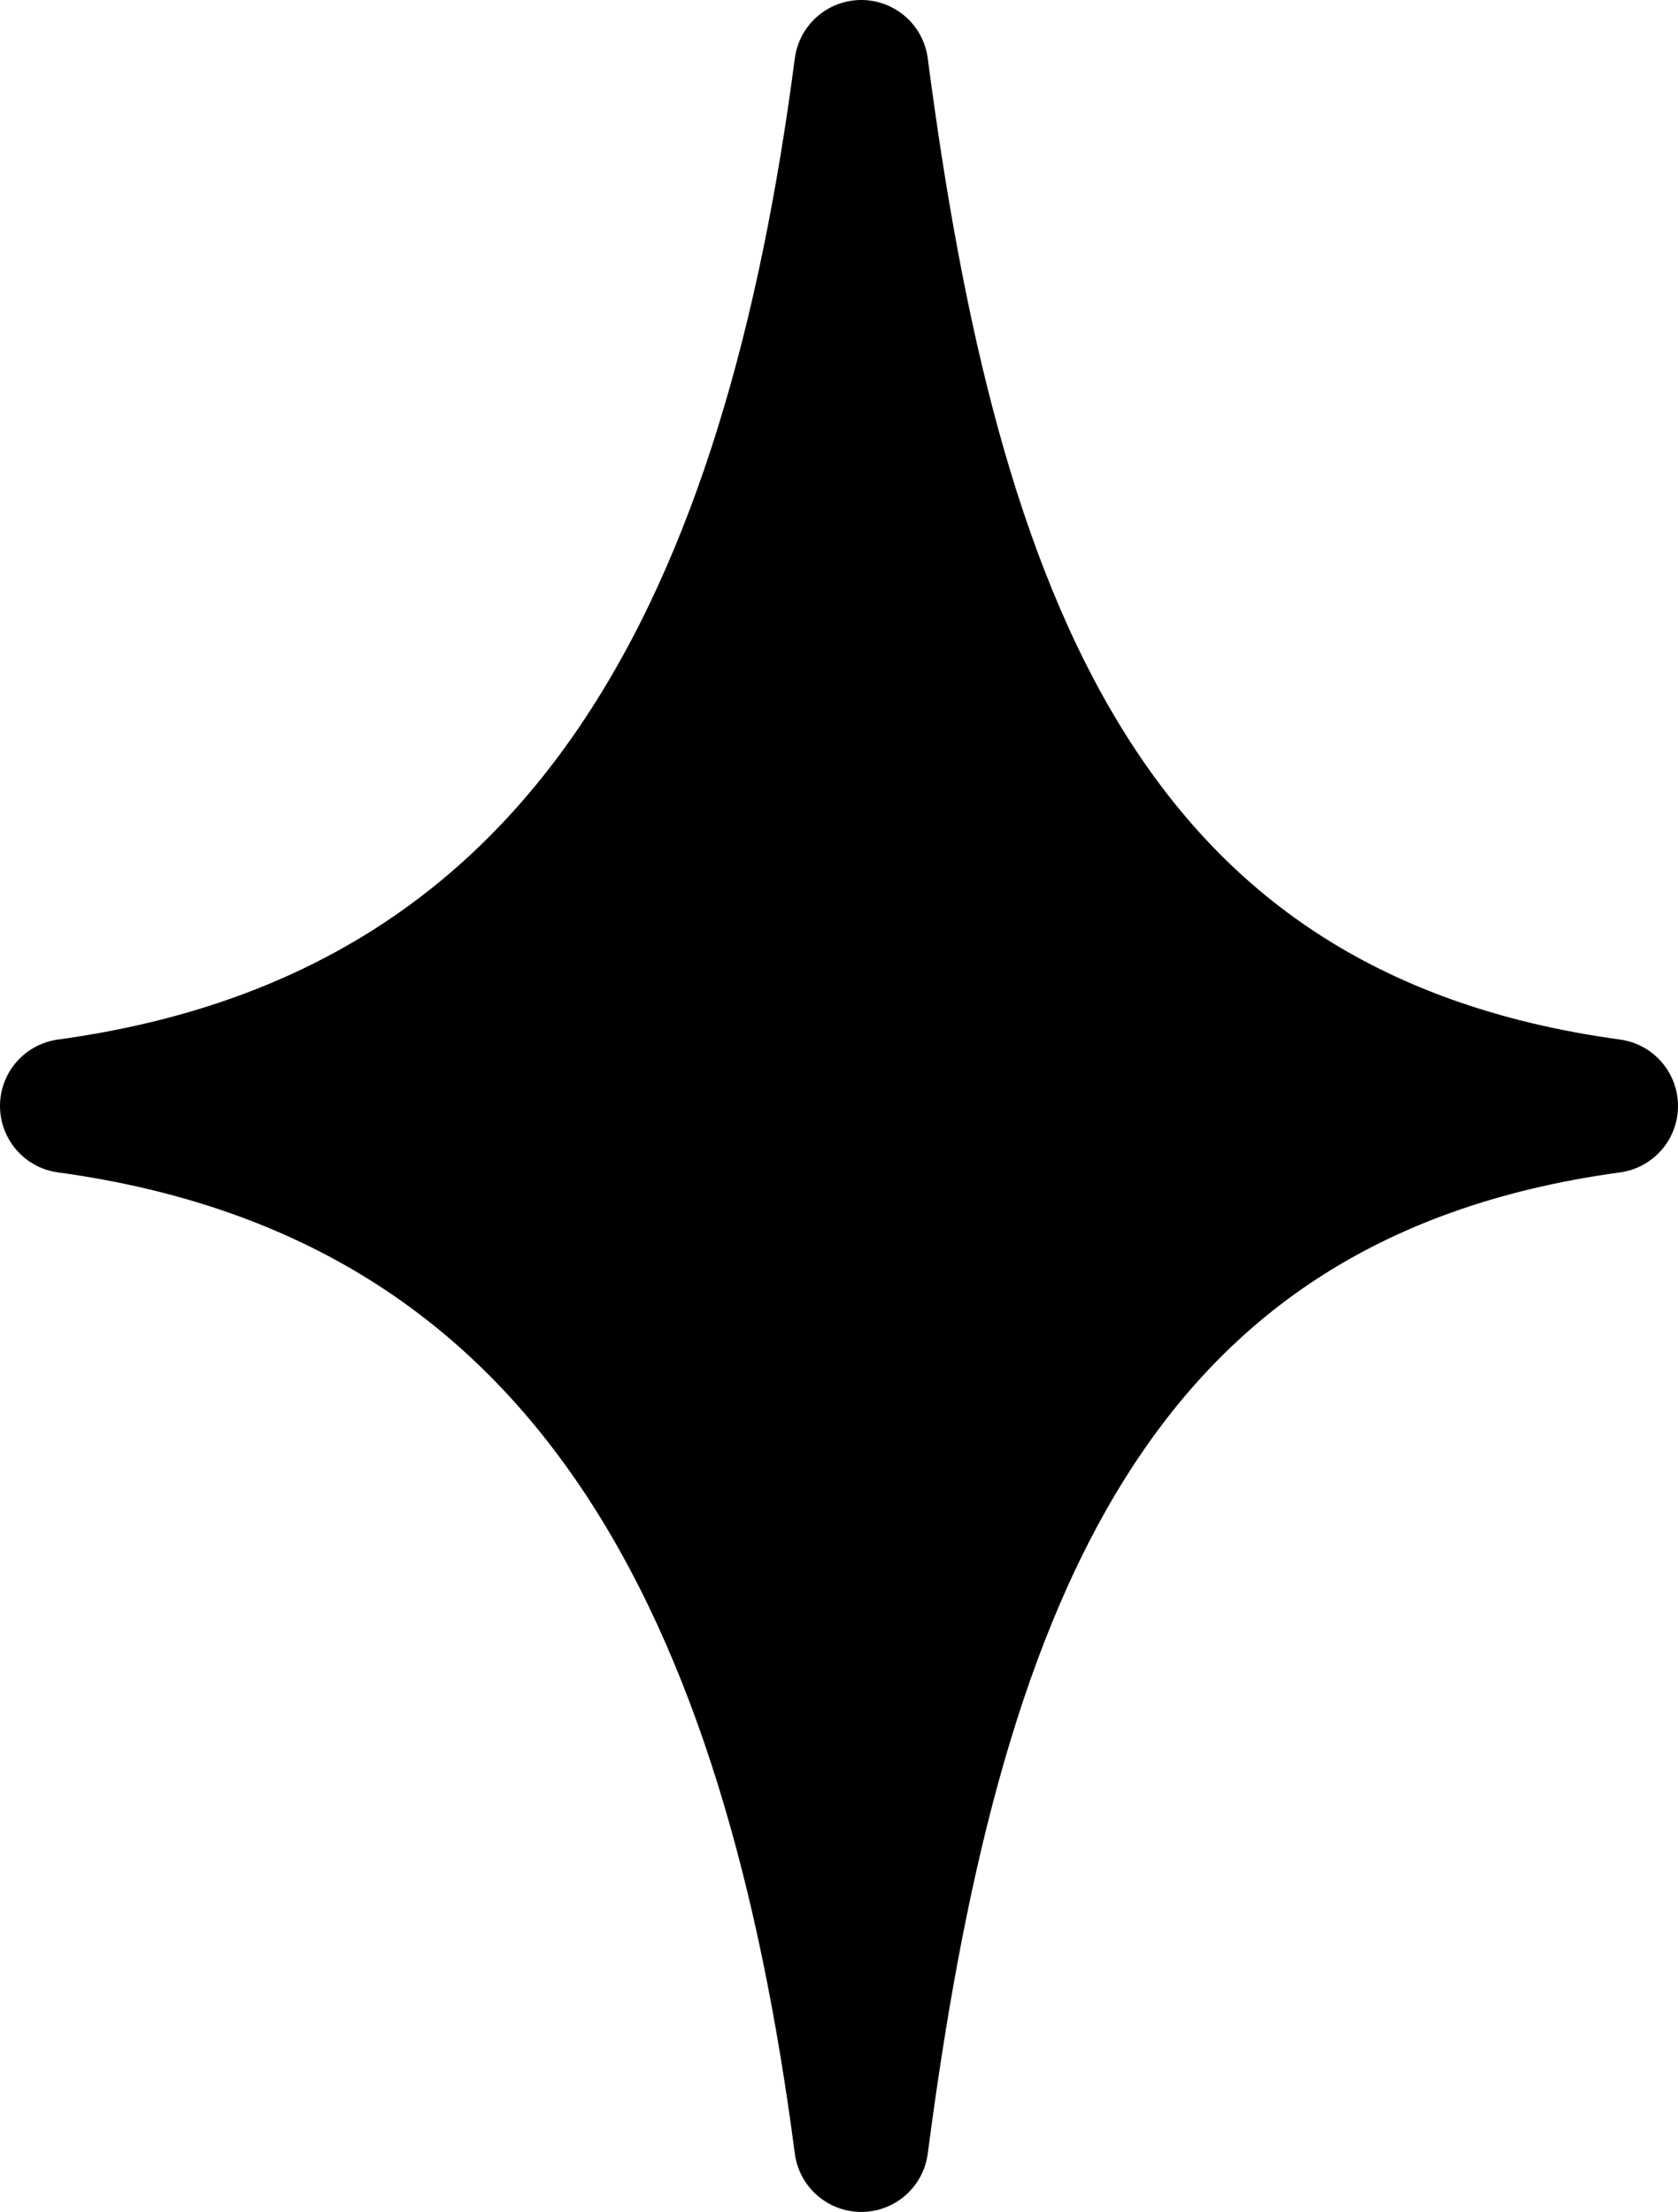 <svg preserveAspectRatio="none" xmlns="http://www.w3.org/2000/svg" xmlns:xlink="http://www.w3.org/1999/xlink" width="25.031" height="32.99" version="1.1" viewBox="-1 -1 25.031 32.99"><defs><path fill-rule="nonzero" id="path-60" d="M11.848,30.99v0v-0c-1.056,-8.069 -3.944,-14.417 -11.848,-15.495v0v0c7.904,-1.078 10.793,-7.426 11.848,-15.495v0v0c1.056,8.069 3.279,14.417 11.183,15.495v0v0c-7.904,1.078 -10.127,7.426 -11.183,15.495z"></path></defs><g><use xlink:href="#path-60" fill="{{colors[0]}}"></use><use xlink:href="#path-60" fill="none" stroke-width="2" stroke="{{colors[1]}}" stroke-dasharray="" stroke-linecap="butt" stroke-linejoin="round"></use></g></svg>